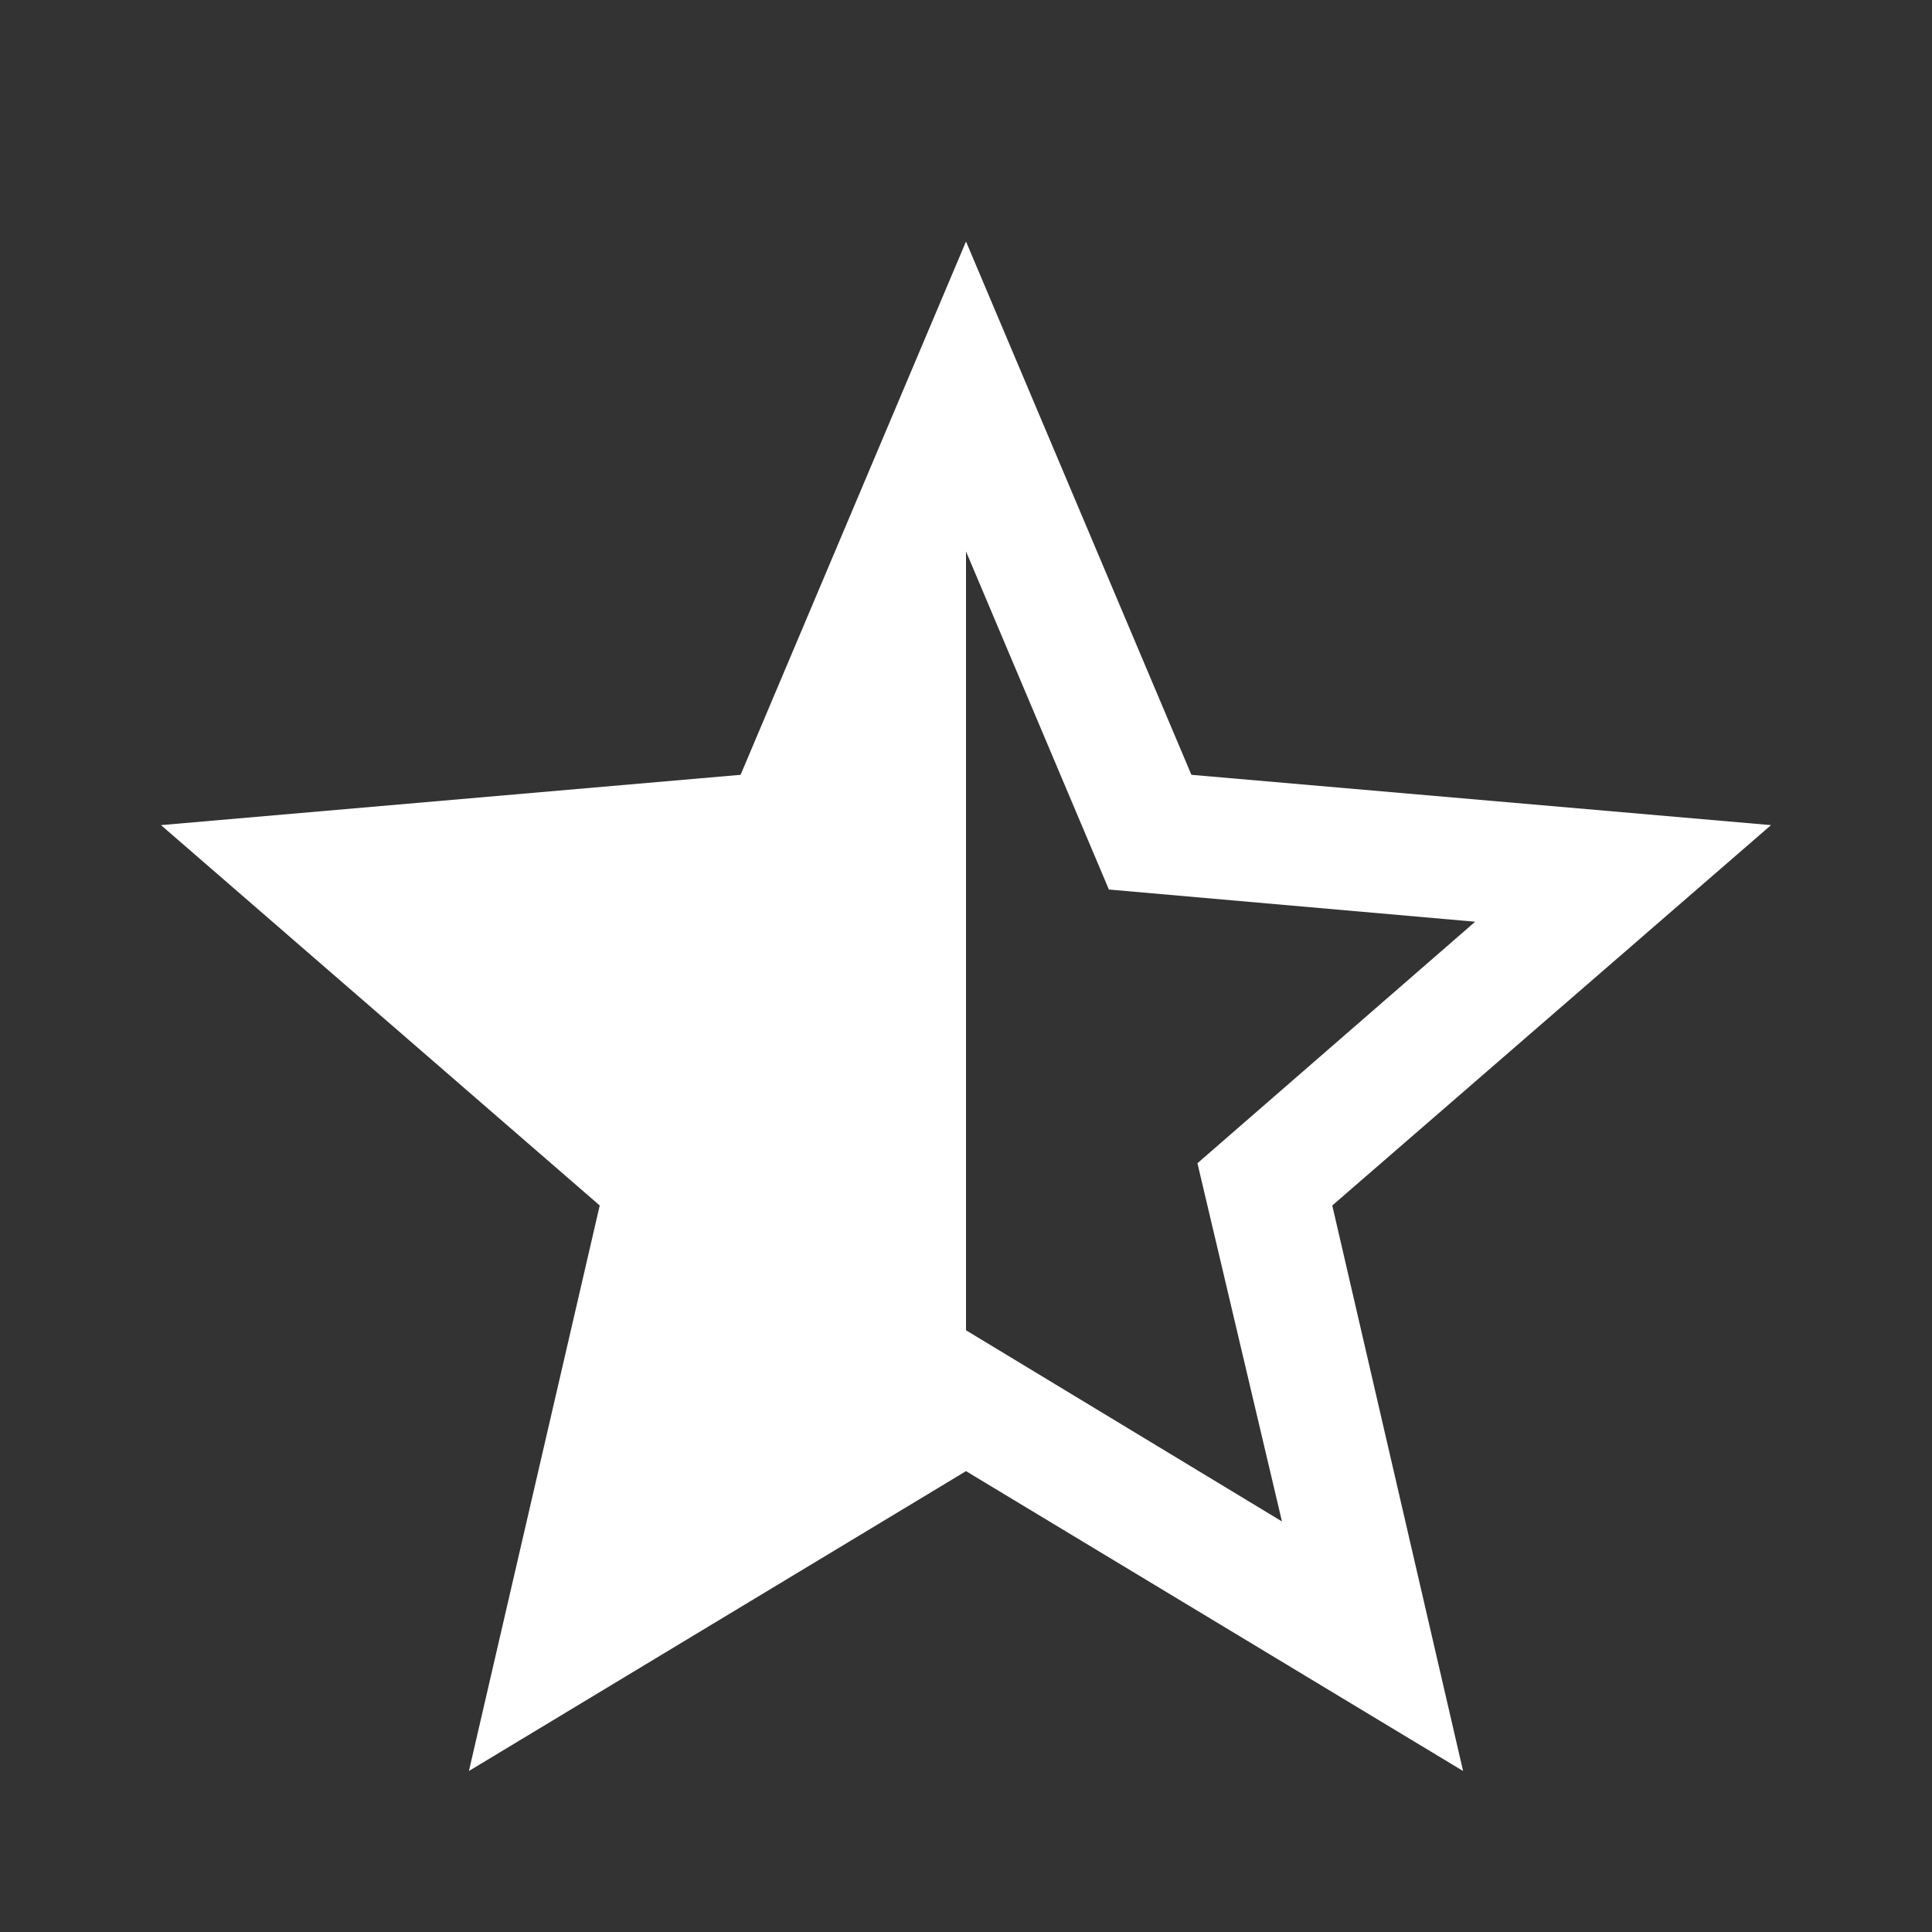 <svg width="72" height="72" viewBox="0 0 72 72" fill="none" xmlns="http://www.w3.org/2000/svg">
<rect x="0" y="0" width="72" height="72" fill="#333333" stroke="none"/>
<path d="M36 49.575L47.775 56.7L44.625 43.35L54.975 34.35L41.325 33.15L36 20.55V49.575ZM17.475 66L22.35 44.925L6 30.75L27.6 28.875L36 9L44.4 28.875L66 30.75L49.65 44.925L54.525 66L36 54.825L17.475 66Z" fill="white"/>
</svg>

